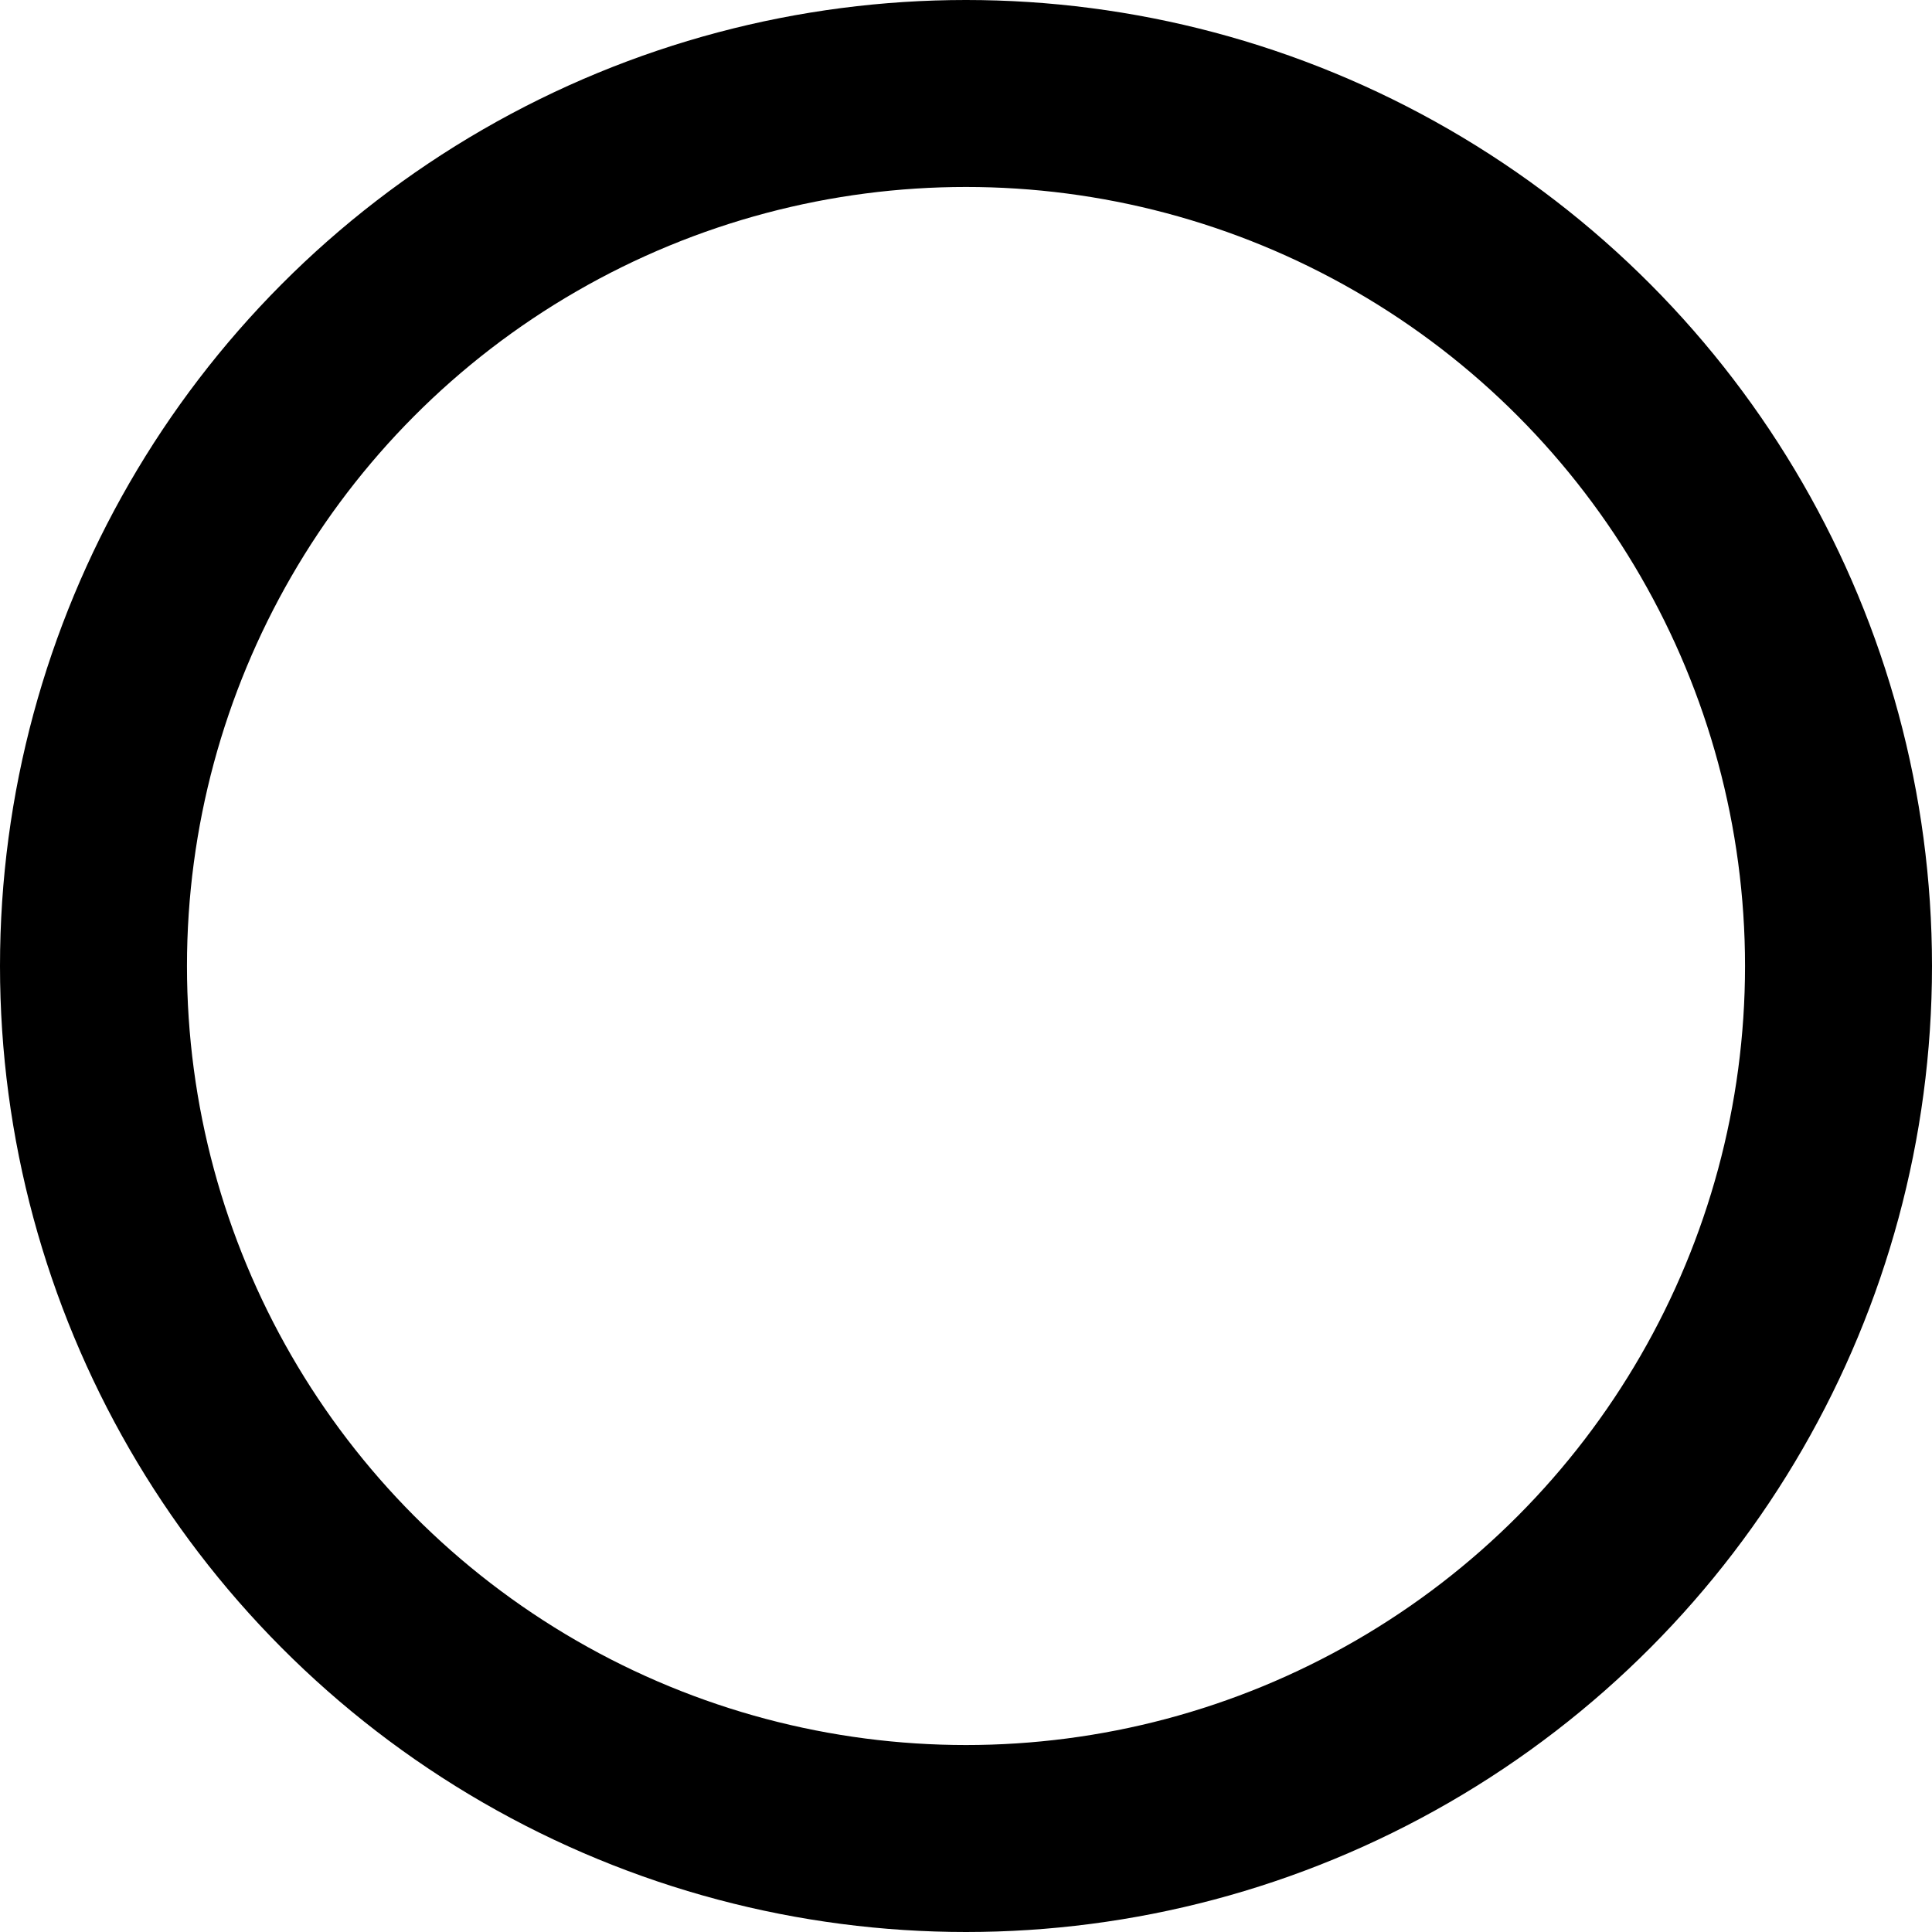 <svg xmlns="http://www.w3.org/2000/svg" viewBox="0 0 31 31"><defs><style>.cls-1{fill:none;stroke:#000;stroke-miterlimit:10;stroke-width:3px;}</style></defs><title>numbering</title><g id="レイヤー_2" data-name="レイヤー 2"><g id="レイヤー_1-2" data-name="レイヤー 1"><circle class="cls-1" cx="15.5" cy="15.5" r="14"/></g></g></svg>